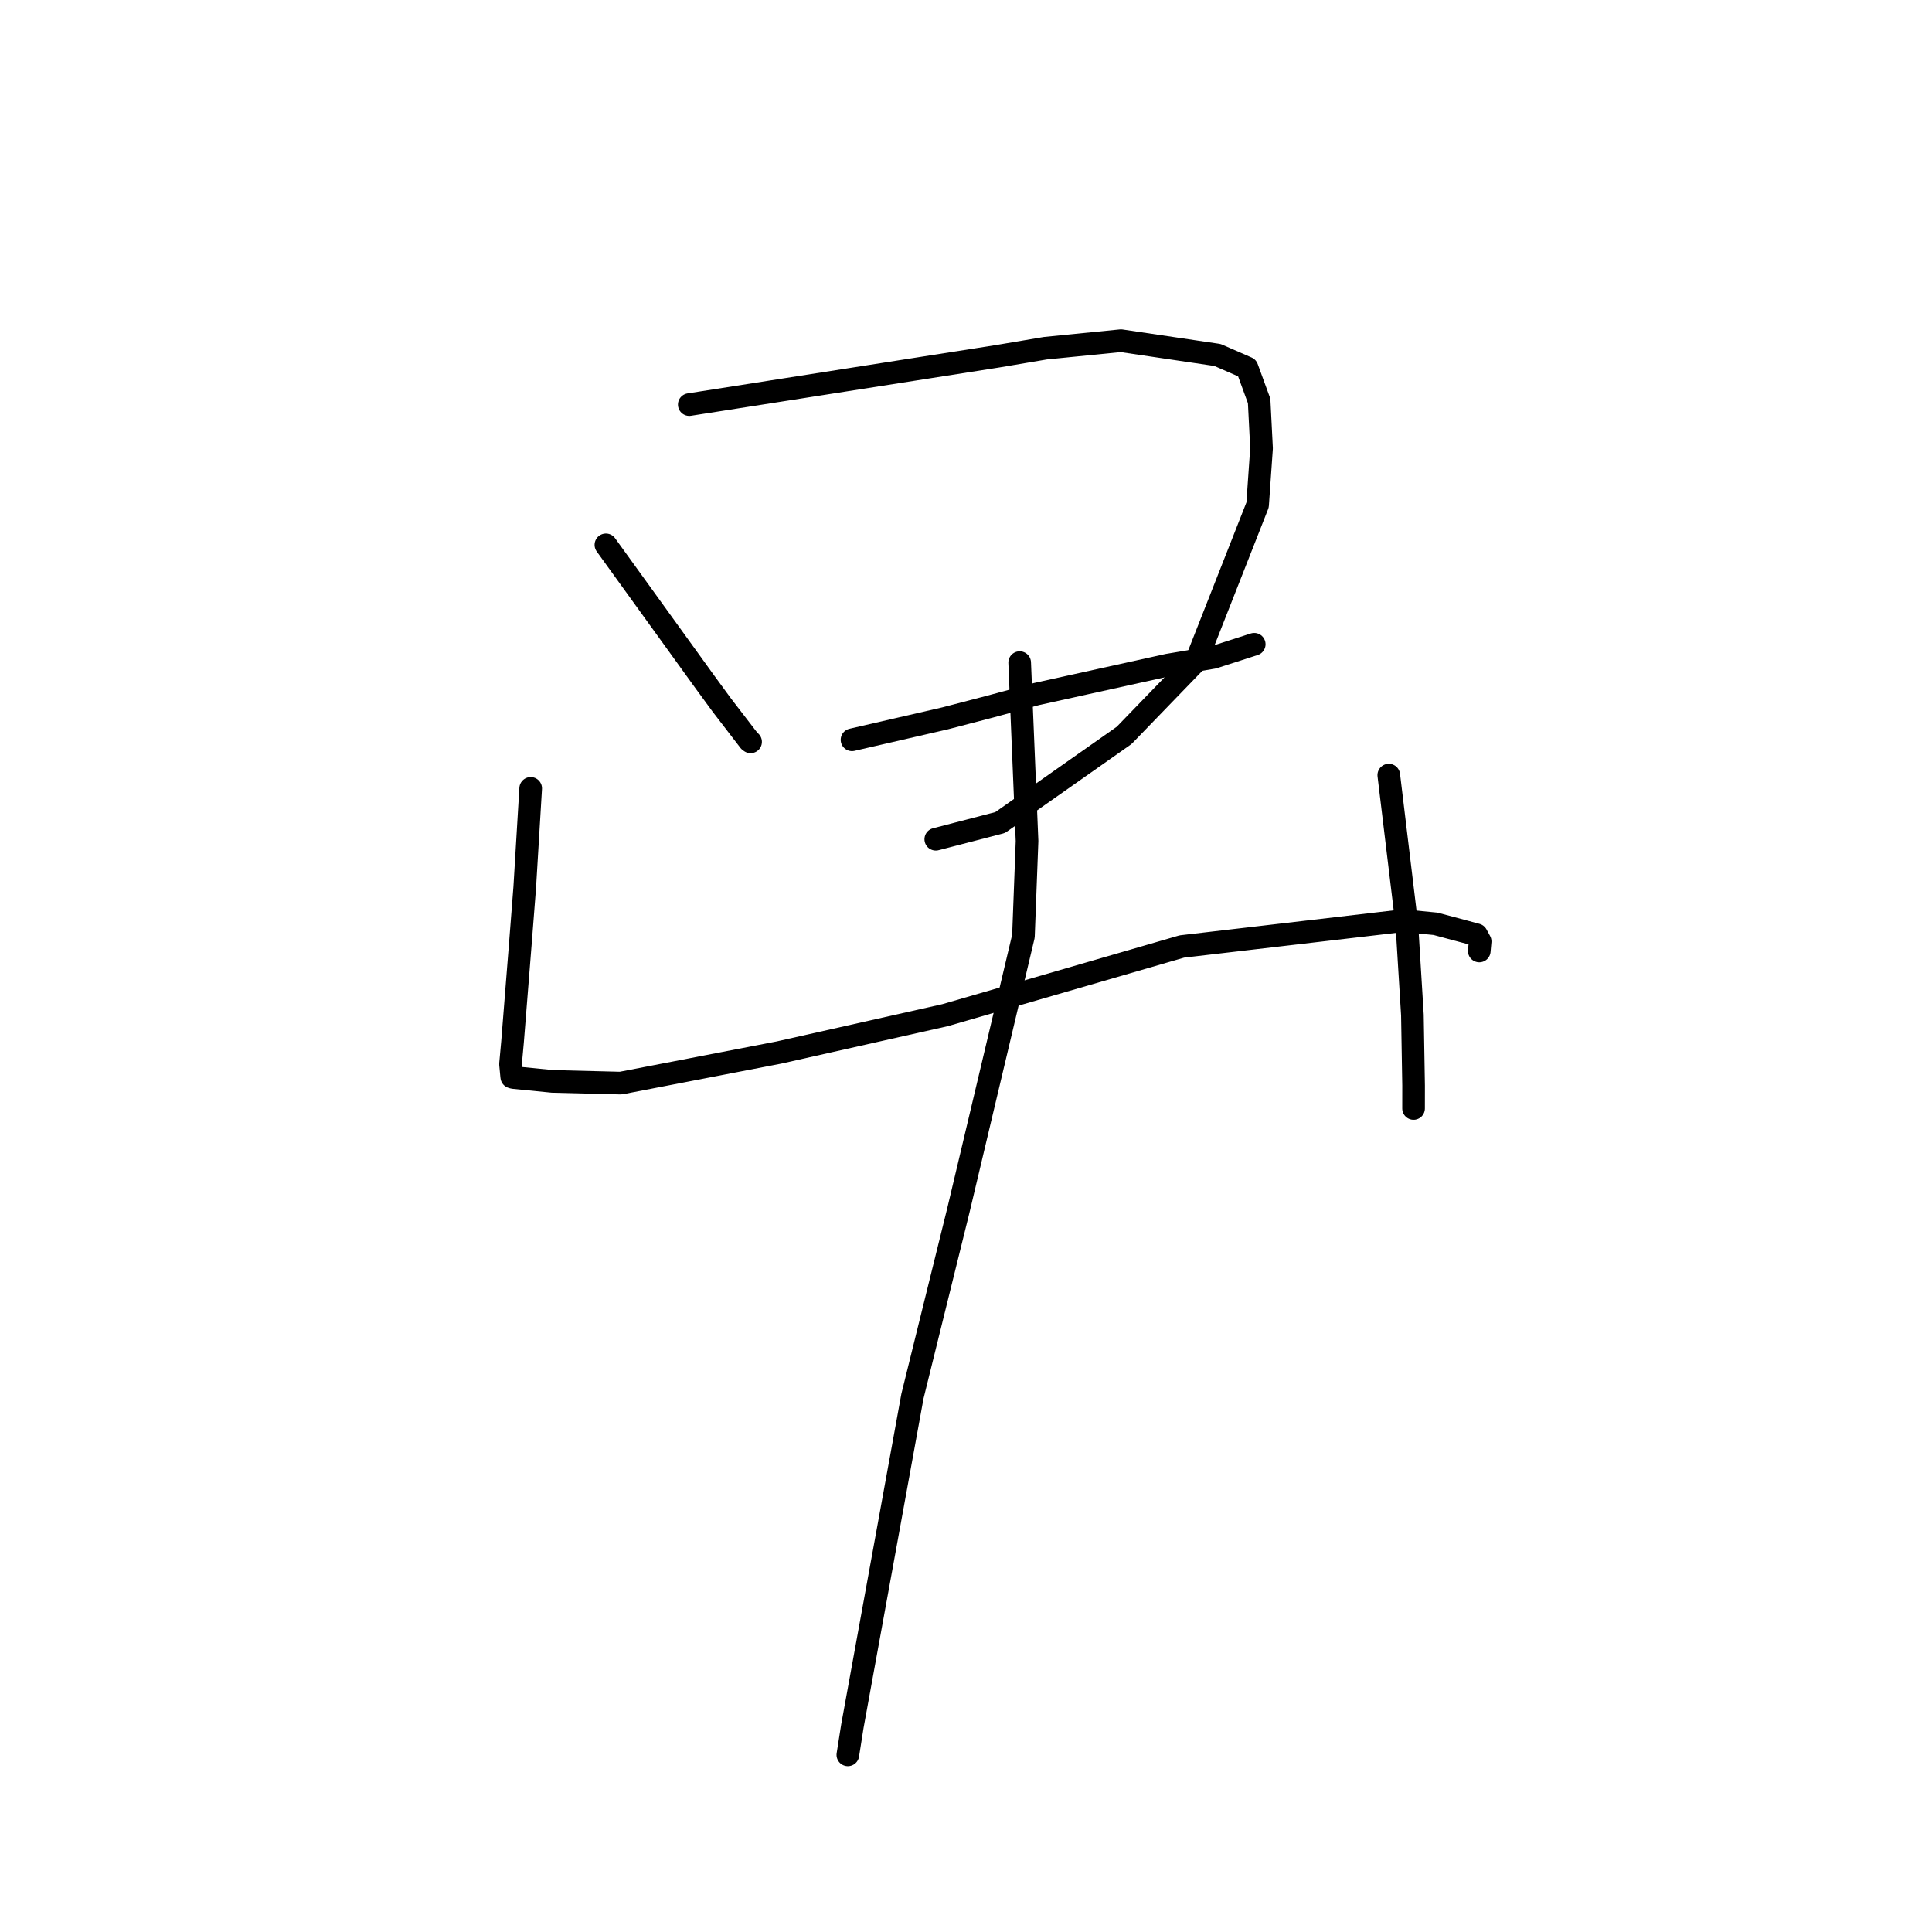 <?xml version="1.0" standalone="no"?>
    <svg width="256" height="256" xmlns="http://www.w3.org/2000/svg" version="1.1">
    <polyline stroke="black" stroke-width="3" stroke-linecap="round" fill="transparent" stroke-linejoin="round" points="80.286 72.195 86.854 81.293 93.421 90.391 95.656 93.445 99.297 98.18 99.457 98.299 " />
        <polyline stroke="black" stroke-width="3" stroke-linecap="round" fill="transparent" stroke-linejoin="round" points="91.332 53.611 111.75 50.412 132.167 47.212 138.518 46.141 148.53 45.144 161.325 47.038 165.242 48.747 166.843 53.127 167.161 59.408 166.637 66.91 158.516 87.556 148.953 97.443 132.523 108.993 123.996 111.205 " />
        <polyline stroke="black" stroke-width="3" stroke-linecap="round" fill="transparent" stroke-linejoin="round" points="112.896 98.027 119.069 96.605 125.242 95.182 131.263 93.612 137.344 91.964 154.761 88.122 160.765 87.114 165.698 85.526 166.192 85.367 " />
        <polyline stroke="black" stroke-width="3" stroke-linecap="round" fill="transparent" stroke-linejoin="round" points="70.318 104.466 69.923 111.033 69.528 117.6 68.935 125.209 67.913 138.058 67.644 140.997 67.792 142.552 67.805 142.659 67.812 142.71 68.015 142.774 73.22 143.29 82.248 143.516 103.206 139.467 125.224 134.515 156.595 125.417 185.92 121.993 190.219 122.41 195.65 123.864 196.128 124.742 196.021 125.91 196.012 126.009 " />
        <polyline stroke="black" stroke-width="3" stroke-linecap="round" fill="transparent" stroke-linejoin="round" points="184.022 102.708 185.221 112.65 186.421 122.592 187.151 134.496 187.309 143.846 187.305 146.876 " />
        <polyline stroke="black" stroke-width="3" stroke-linecap="round" fill="transparent" stroke-linejoin="round" points="135.112 87.801 135.601 99.624 136.089 111.448 135.611 124.051 126.988 160.385 120.901 185.018 112.943 228.738 112.345 232.526 " />
        </svg>